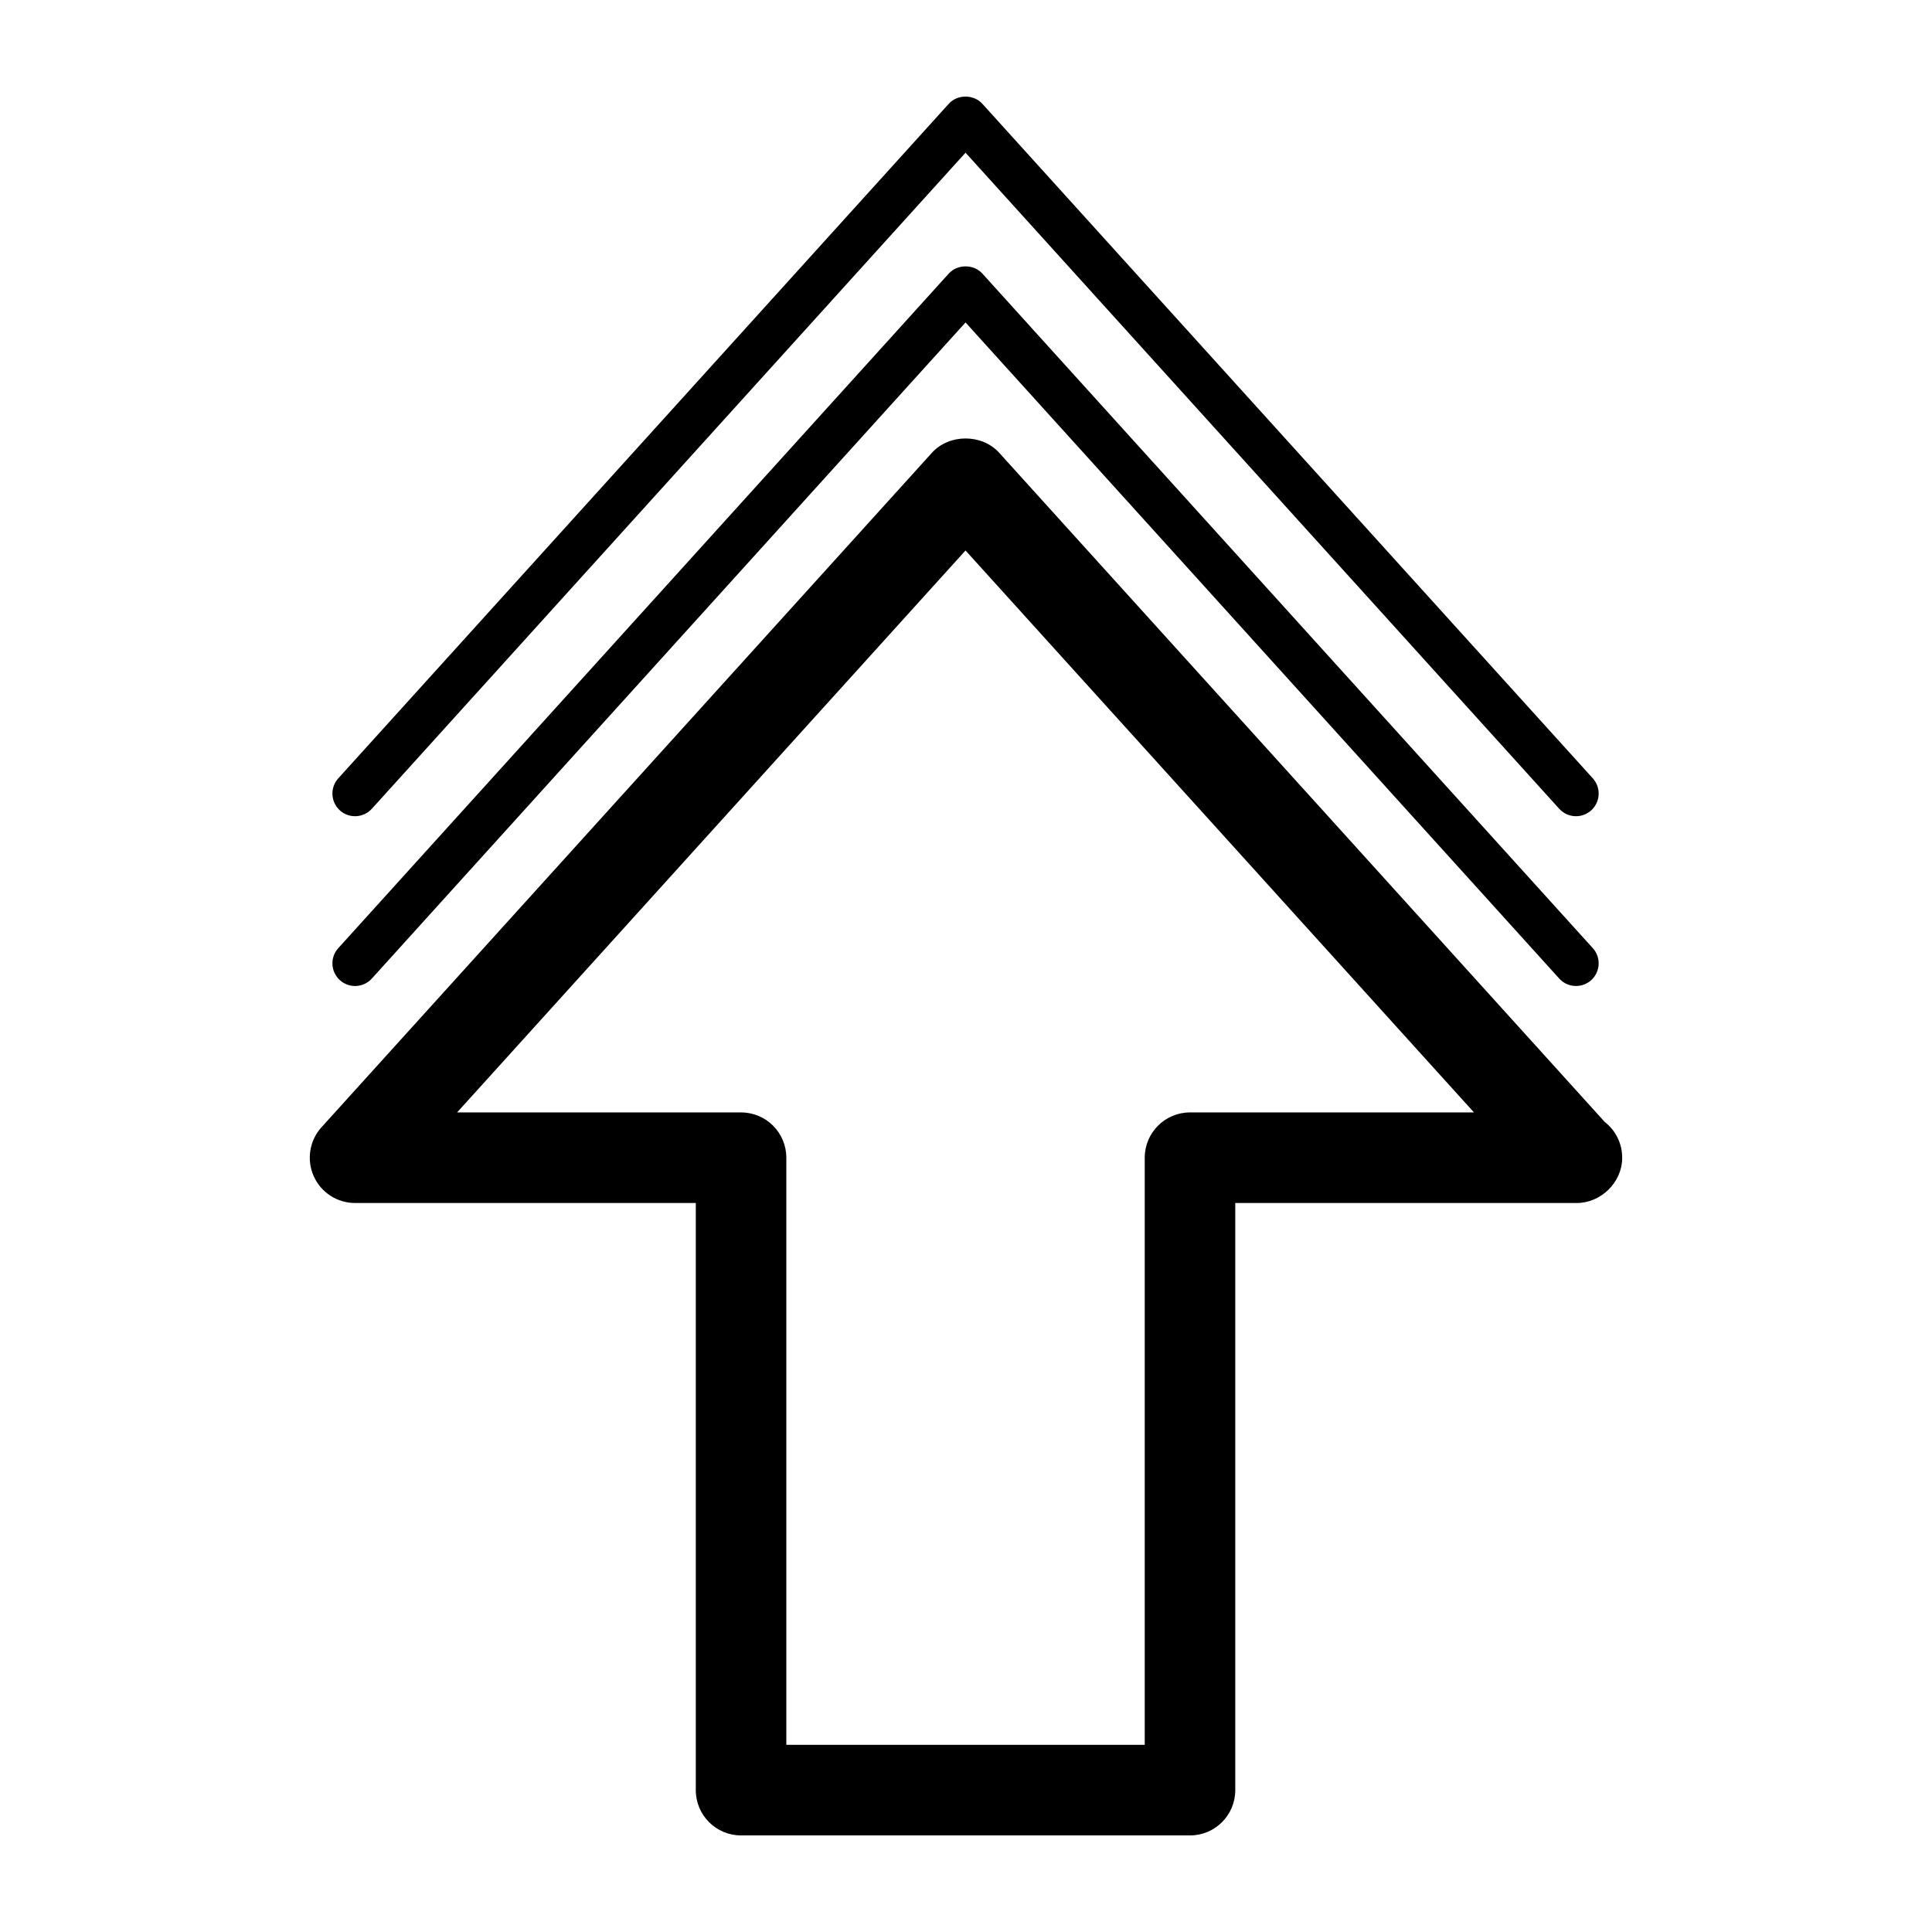 <svg xmlns="http://www.w3.org/2000/svg" xmlns:xlink="http://www.w3.org/1999/xlink" version="1.1" x="0px" y="0px" viewBox="0 0 100 100" enable-background="new 0 0 100 100" xml:space="preserve"><rect fill="none" width="100" height="100"></rect><g><path d="M83.063,58.074L51.715,23.433c-0.89-0.984-2.585-0.984-3.476,0l-31.6,34.915c-0.621,0.686-0.778,1.681-0.403,2.527   c0.376,0.847,1.216,1.392,2.142,1.392h17.636v30.391c0,1.296,1.049,2.343,2.345,2.343h23.234c1.294,0,2.344-1.047,2.344-2.343   V62.267h17.638c0.007,0,0.015,0,0.021,0c1.239,0.013,2.368-1.045,2.368-2.343C83.965,59.172,83.613,58.503,83.063,58.074z    M61.594,57.579c-1.293,0-2.343,1.049-2.343,2.345v30.388H40.7V59.924c0-1.296-1.047-2.345-2.341-2.345h-14.7l26.316-29.086   l26.318,29.086H61.594z"></path><path d="M19.246,50.65l30.73-33.96l30.73,33.96c0.229,0.257,0.55,0.384,0.869,0.384c0.28,0,0.561-0.1,0.786-0.301   c0.479-0.437,0.517-1.179,0.082-1.657L50.846,14.159c-0.445-0.495-1.294-0.495-1.737,0l-31.6,34.917   c-0.435,0.479-0.397,1.221,0.083,1.657C18.071,51.166,18.813,51.131,19.246,50.65z"></path><path d="M19.246,41.863l30.73-33.96l30.73,33.96c0.229,0.255,0.55,0.384,0.869,0.384c0.28,0,0.561-0.102,0.786-0.303   c0.479-0.435,0.517-1.177,0.082-1.658L50.846,5.372c-0.445-0.496-1.294-0.496-1.737,0l-31.6,34.915   c-0.435,0.481-0.397,1.223,0.083,1.658C18.071,42.379,18.813,42.34,19.246,41.863z"></path></g></svg>
